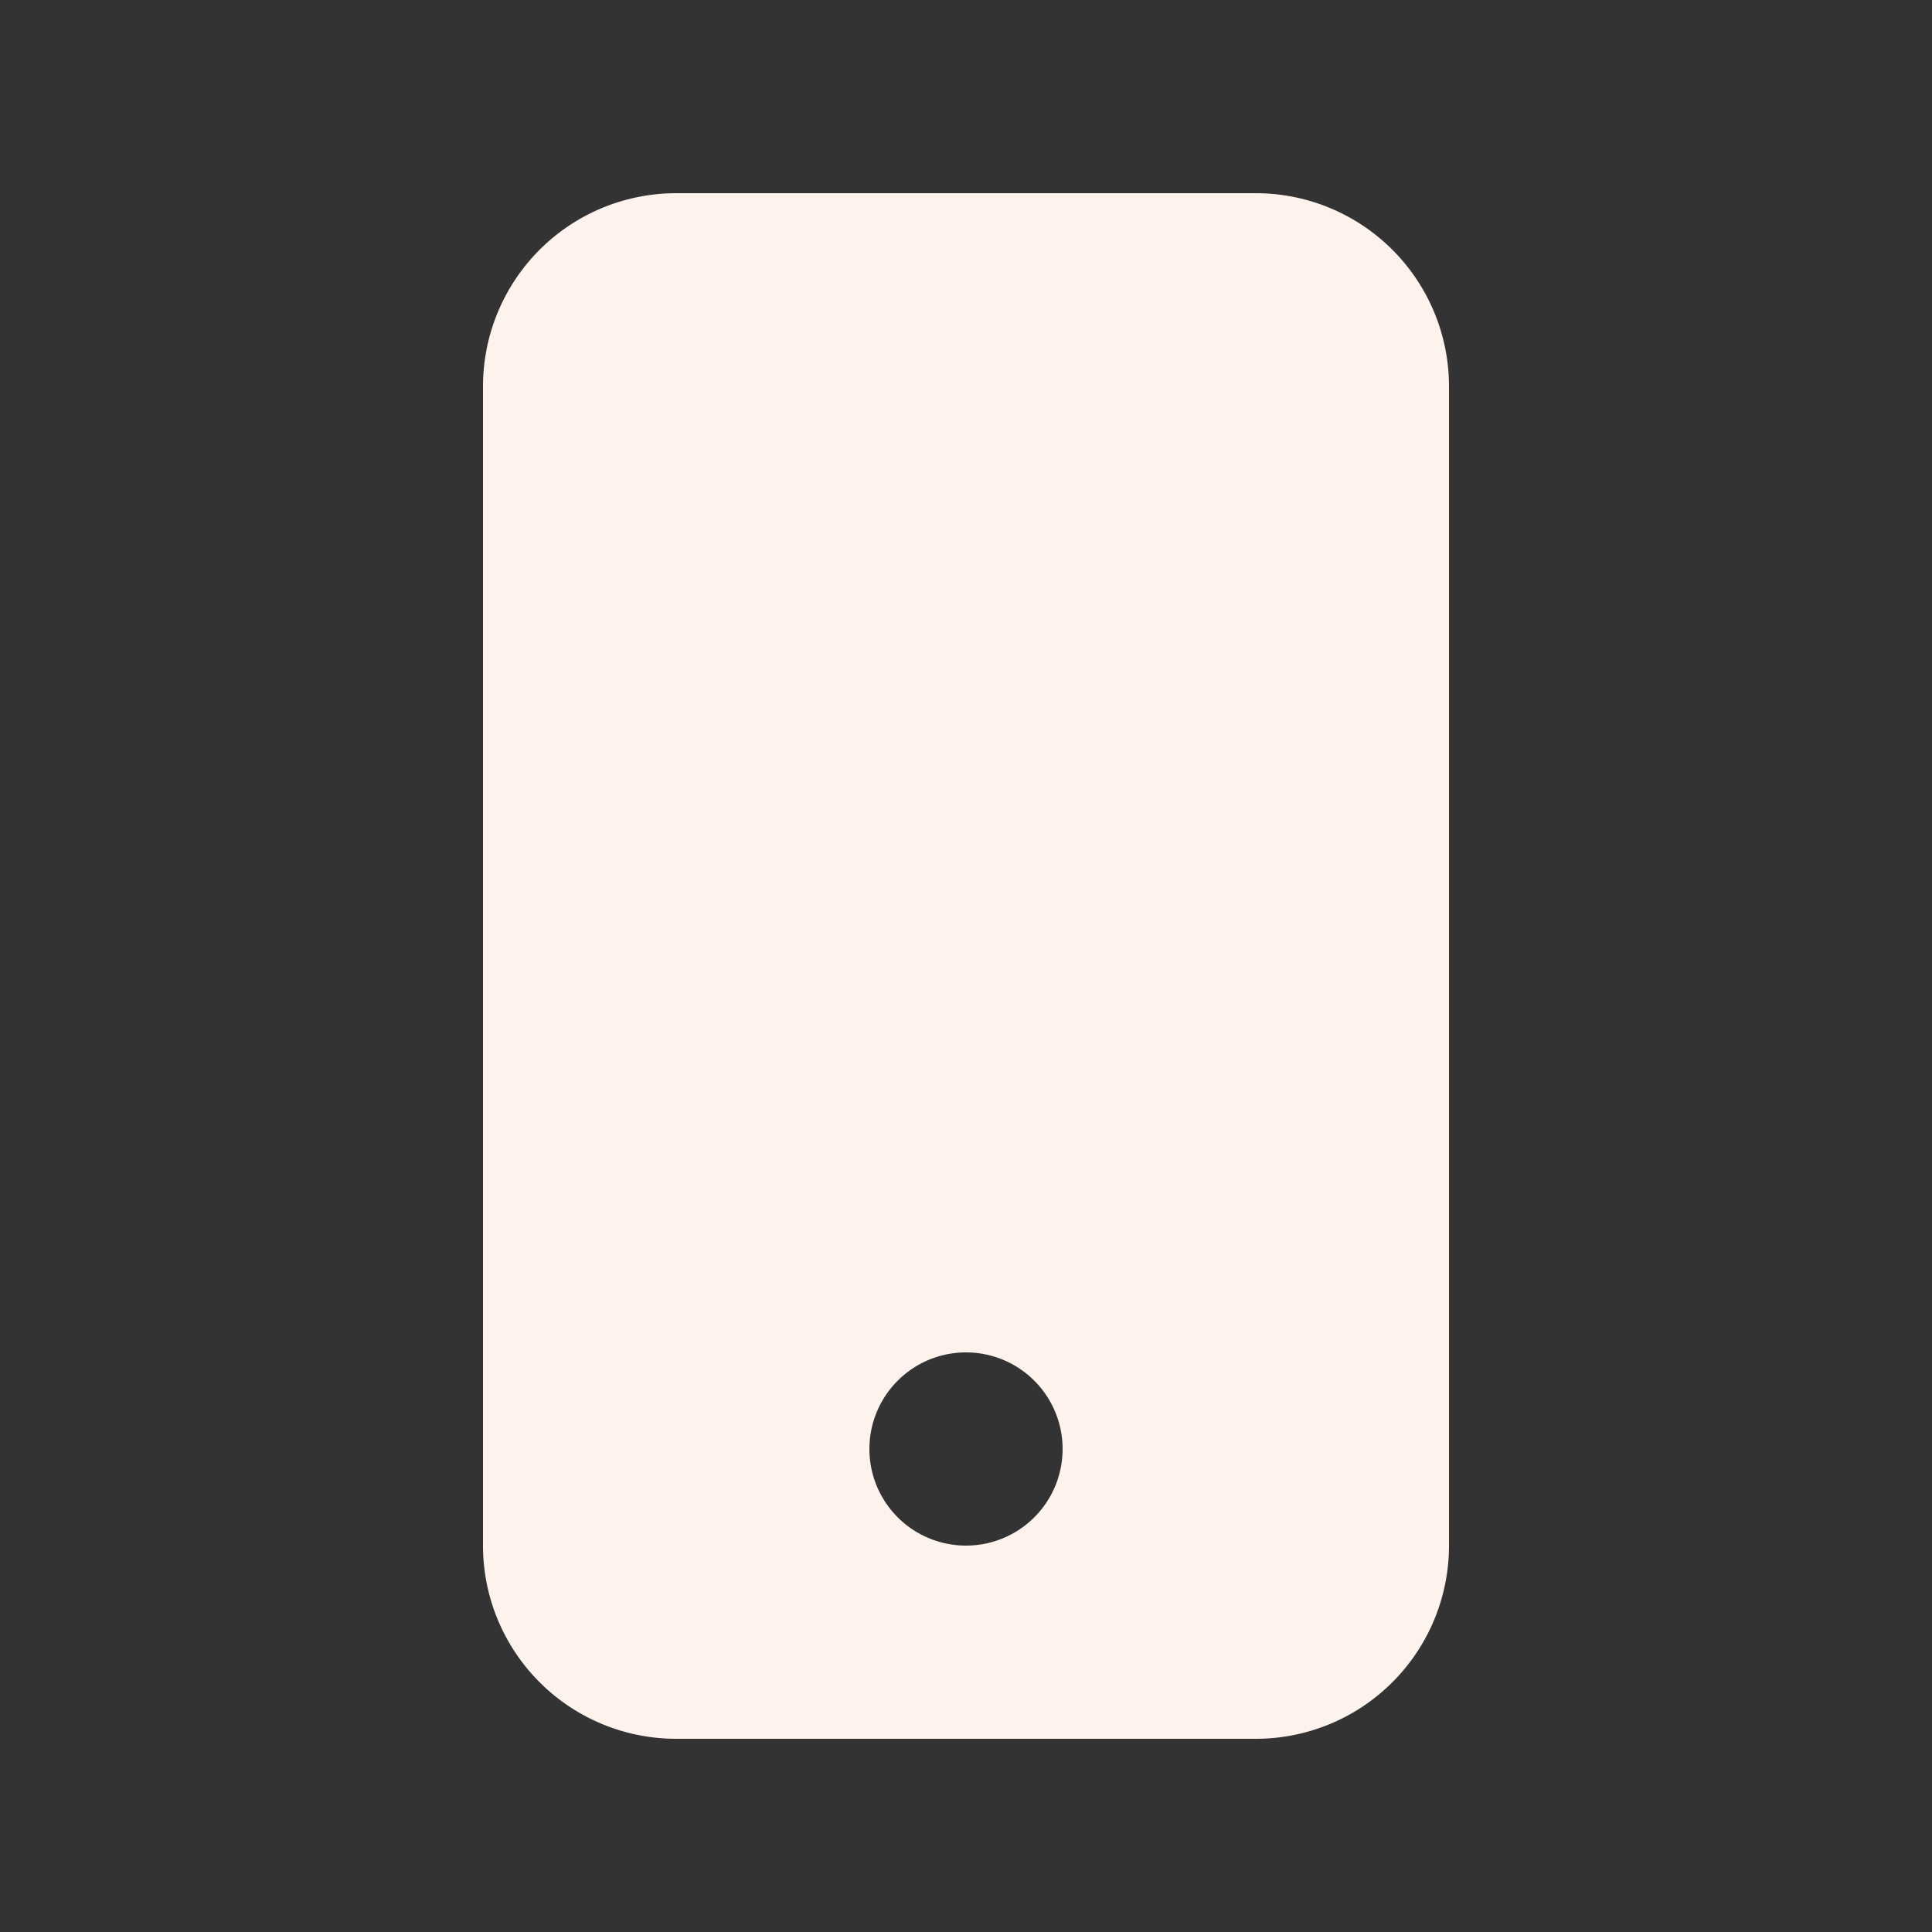 <svg xmlns="http://www.w3.org/2000/svg" viewBox="0 0 20 20" fill="currentColor" width="24" height="24" color="rgb(253, 242, 236) /* {&quot;name&quot;:&quot;Background&quot;} */" style="width: 100%; height: 100%;"><rect x="0" y="0" width="20" height="20" fill="#333333" stroke="none"/><path fill-rule="evenodd" d="M7 2a2 2 0 00-2 2v12a2 2 0 002 2h6a2 2 0 002-2V4a2 2 0 00-2-2H7zm3 14a1 1 0 100-2 1 1 0 000 2z" clip-rule="evenodd"/></svg>
